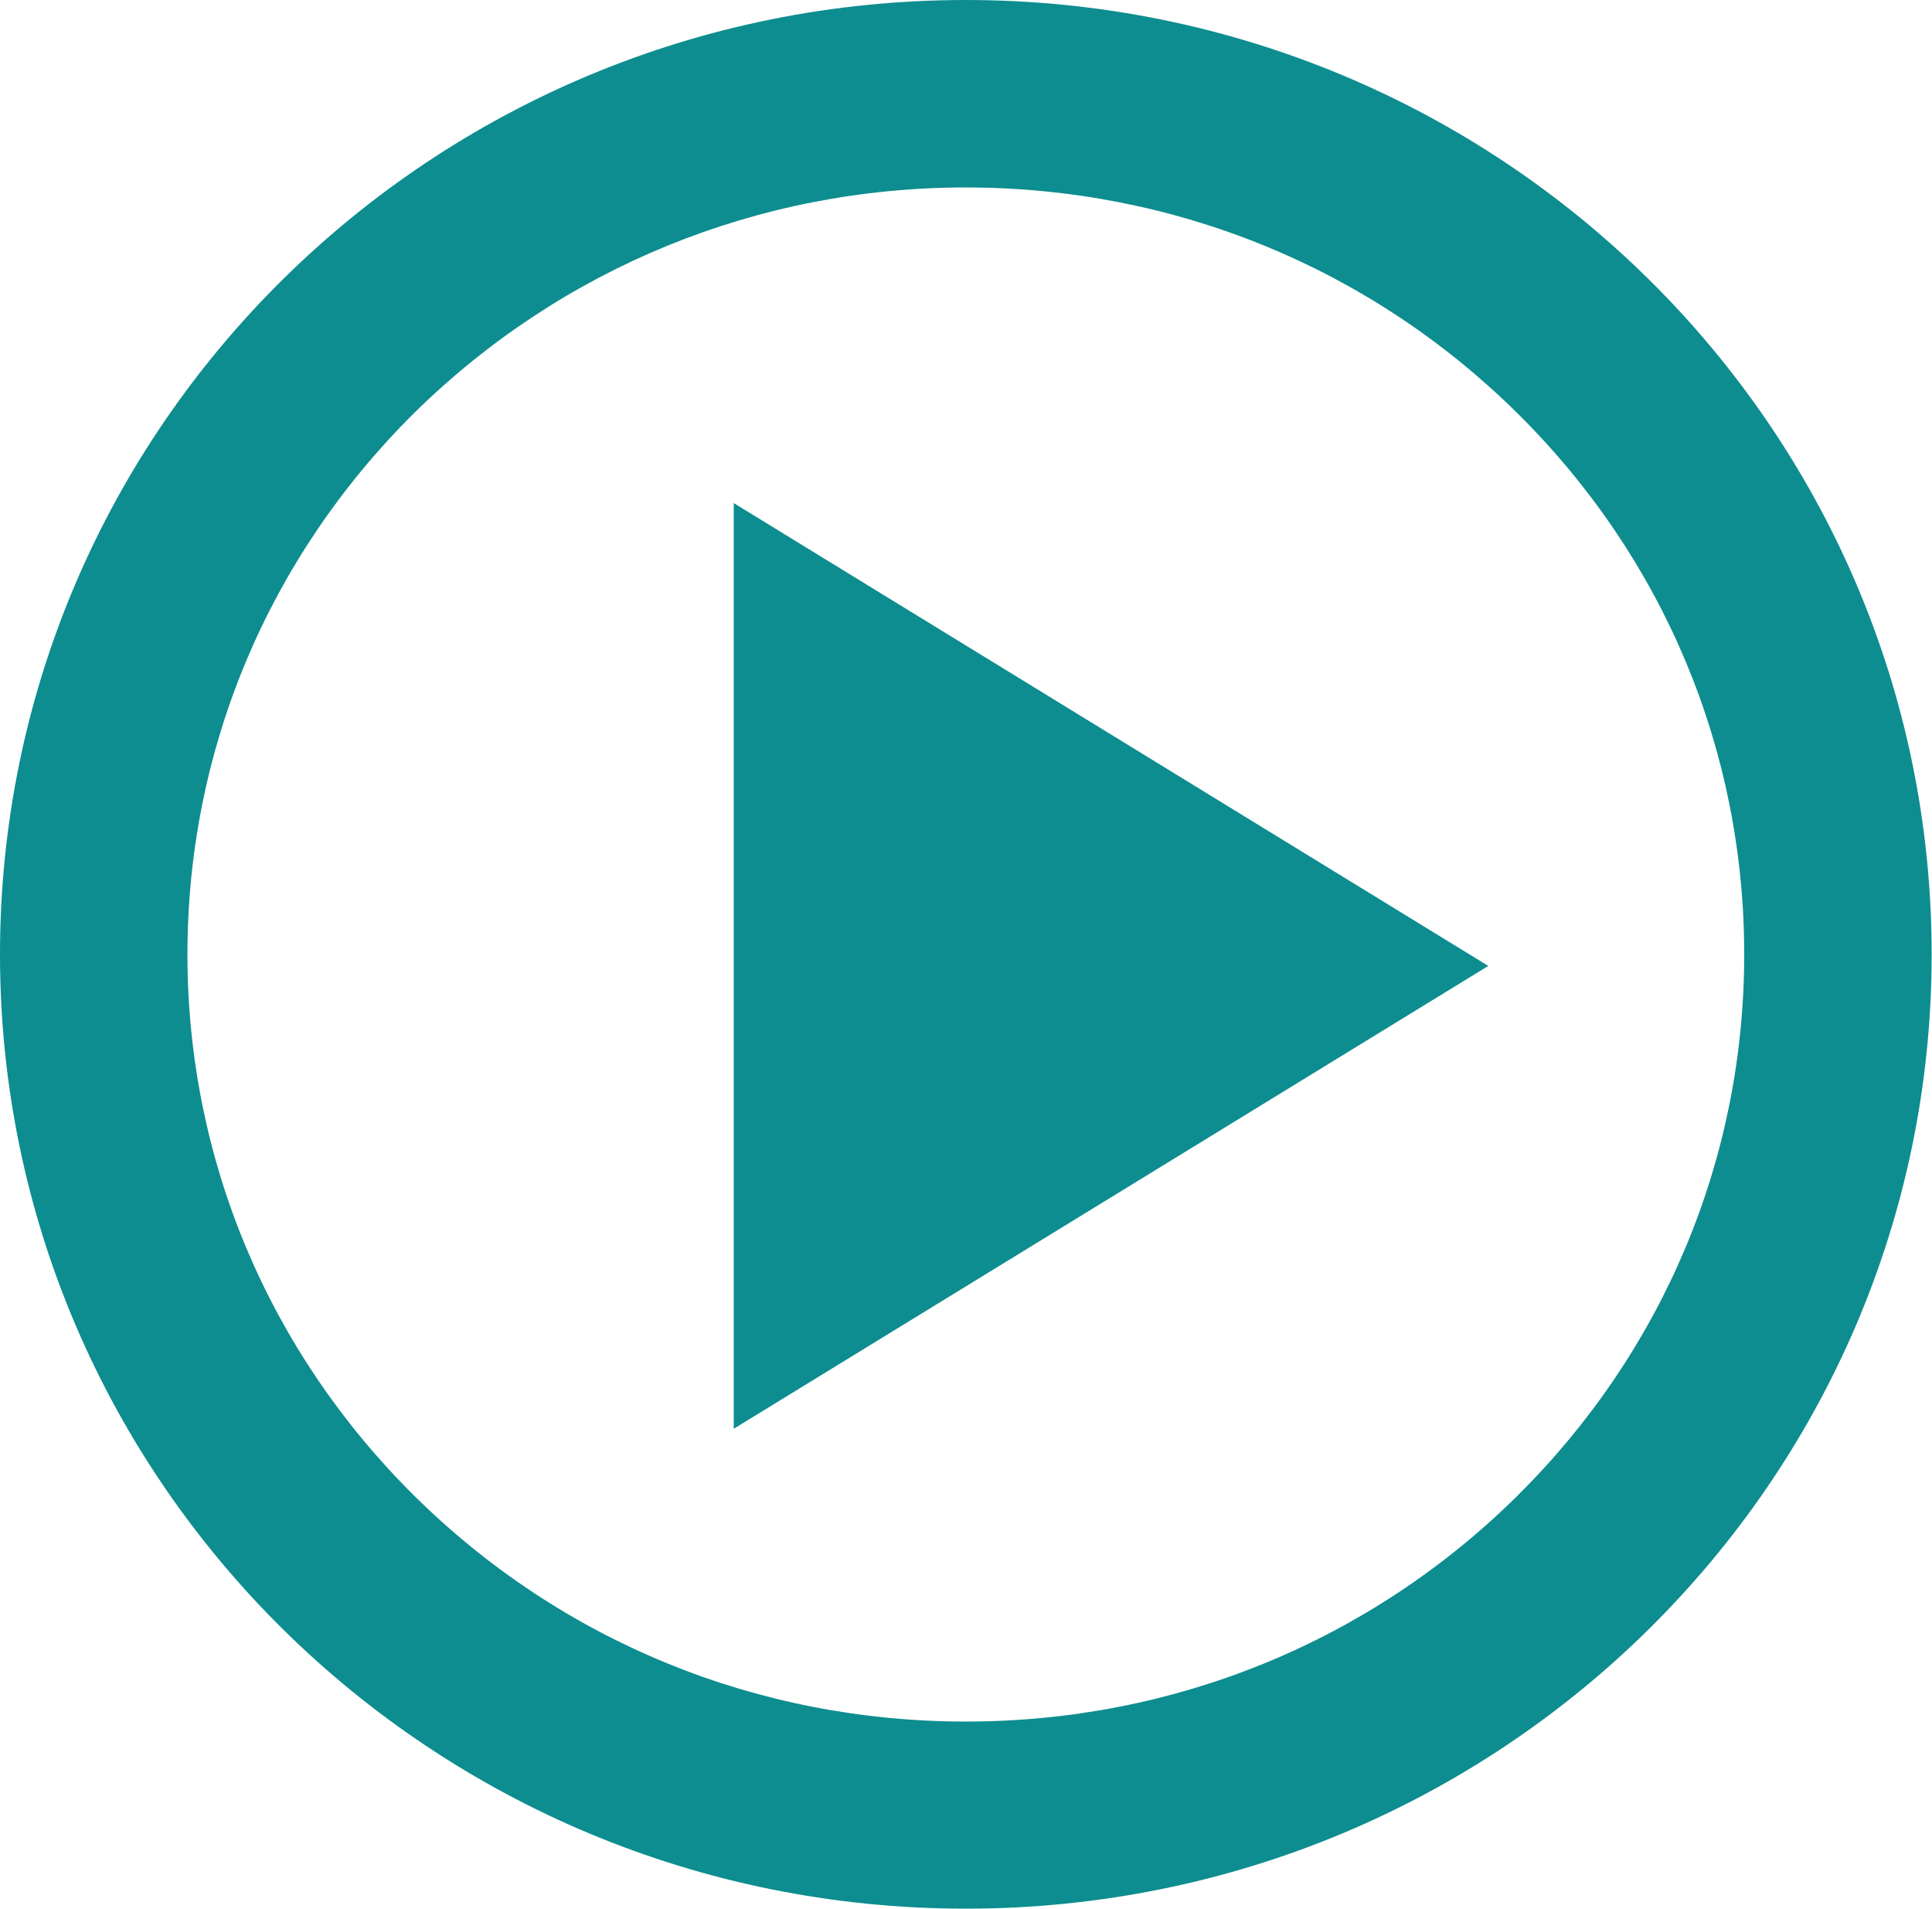 <?xml version="1.0" encoding="utf-8"?>
<!-- Generator: Adobe Illustrator 18.0.0, SVG Export Plug-In . SVG Version: 6.00 Build 0)  -->
<!DOCTYPE svg PUBLIC "-//W3C//DTD SVG 1.1//EN" "http://www.w3.org/Graphics/SVG/1.1/DTD/svg11.dtd">
<svg version="1.1" id="Layer_1" xmlns="http://www.w3.org/2000/svg" xmlns:xlink="http://www.w3.org/1999/xlink" x="0px" y="0px"
	 viewBox="246.6 52.5 566.9 560" enable-background="new 246.6 52.5 566.9 560" xml:space="preserve">
<path id="video-play-3-icon" fill="#0D8D8F" d="M530,107.5c61.1,0,118.6,23.5,161.8,66.2c42.9,42.4,66.6,98.8,66.6,158.8
	s-23.7,116.4-66.6,158.9c-43.2,42.7-100.6,66.2-161.8,66.2s-118.6-23.5-161.8-66.2c-42.9-42.5-66.6-98.9-66.6-158.9
	s23.7-116.4,66.6-158.9C411.4,131.1,468.9,107.5,530,107.5 M530,52.5c-156.6,0-283.4,125.3-283.4,280s126.9,280,283.4,280
	s283.4-125.3,283.4-280S686.6,52.5,530,52.5L530,52.5z M461.9,471.7V200.1l221.4,135.8L461.9,471.7z"/>
</svg>
